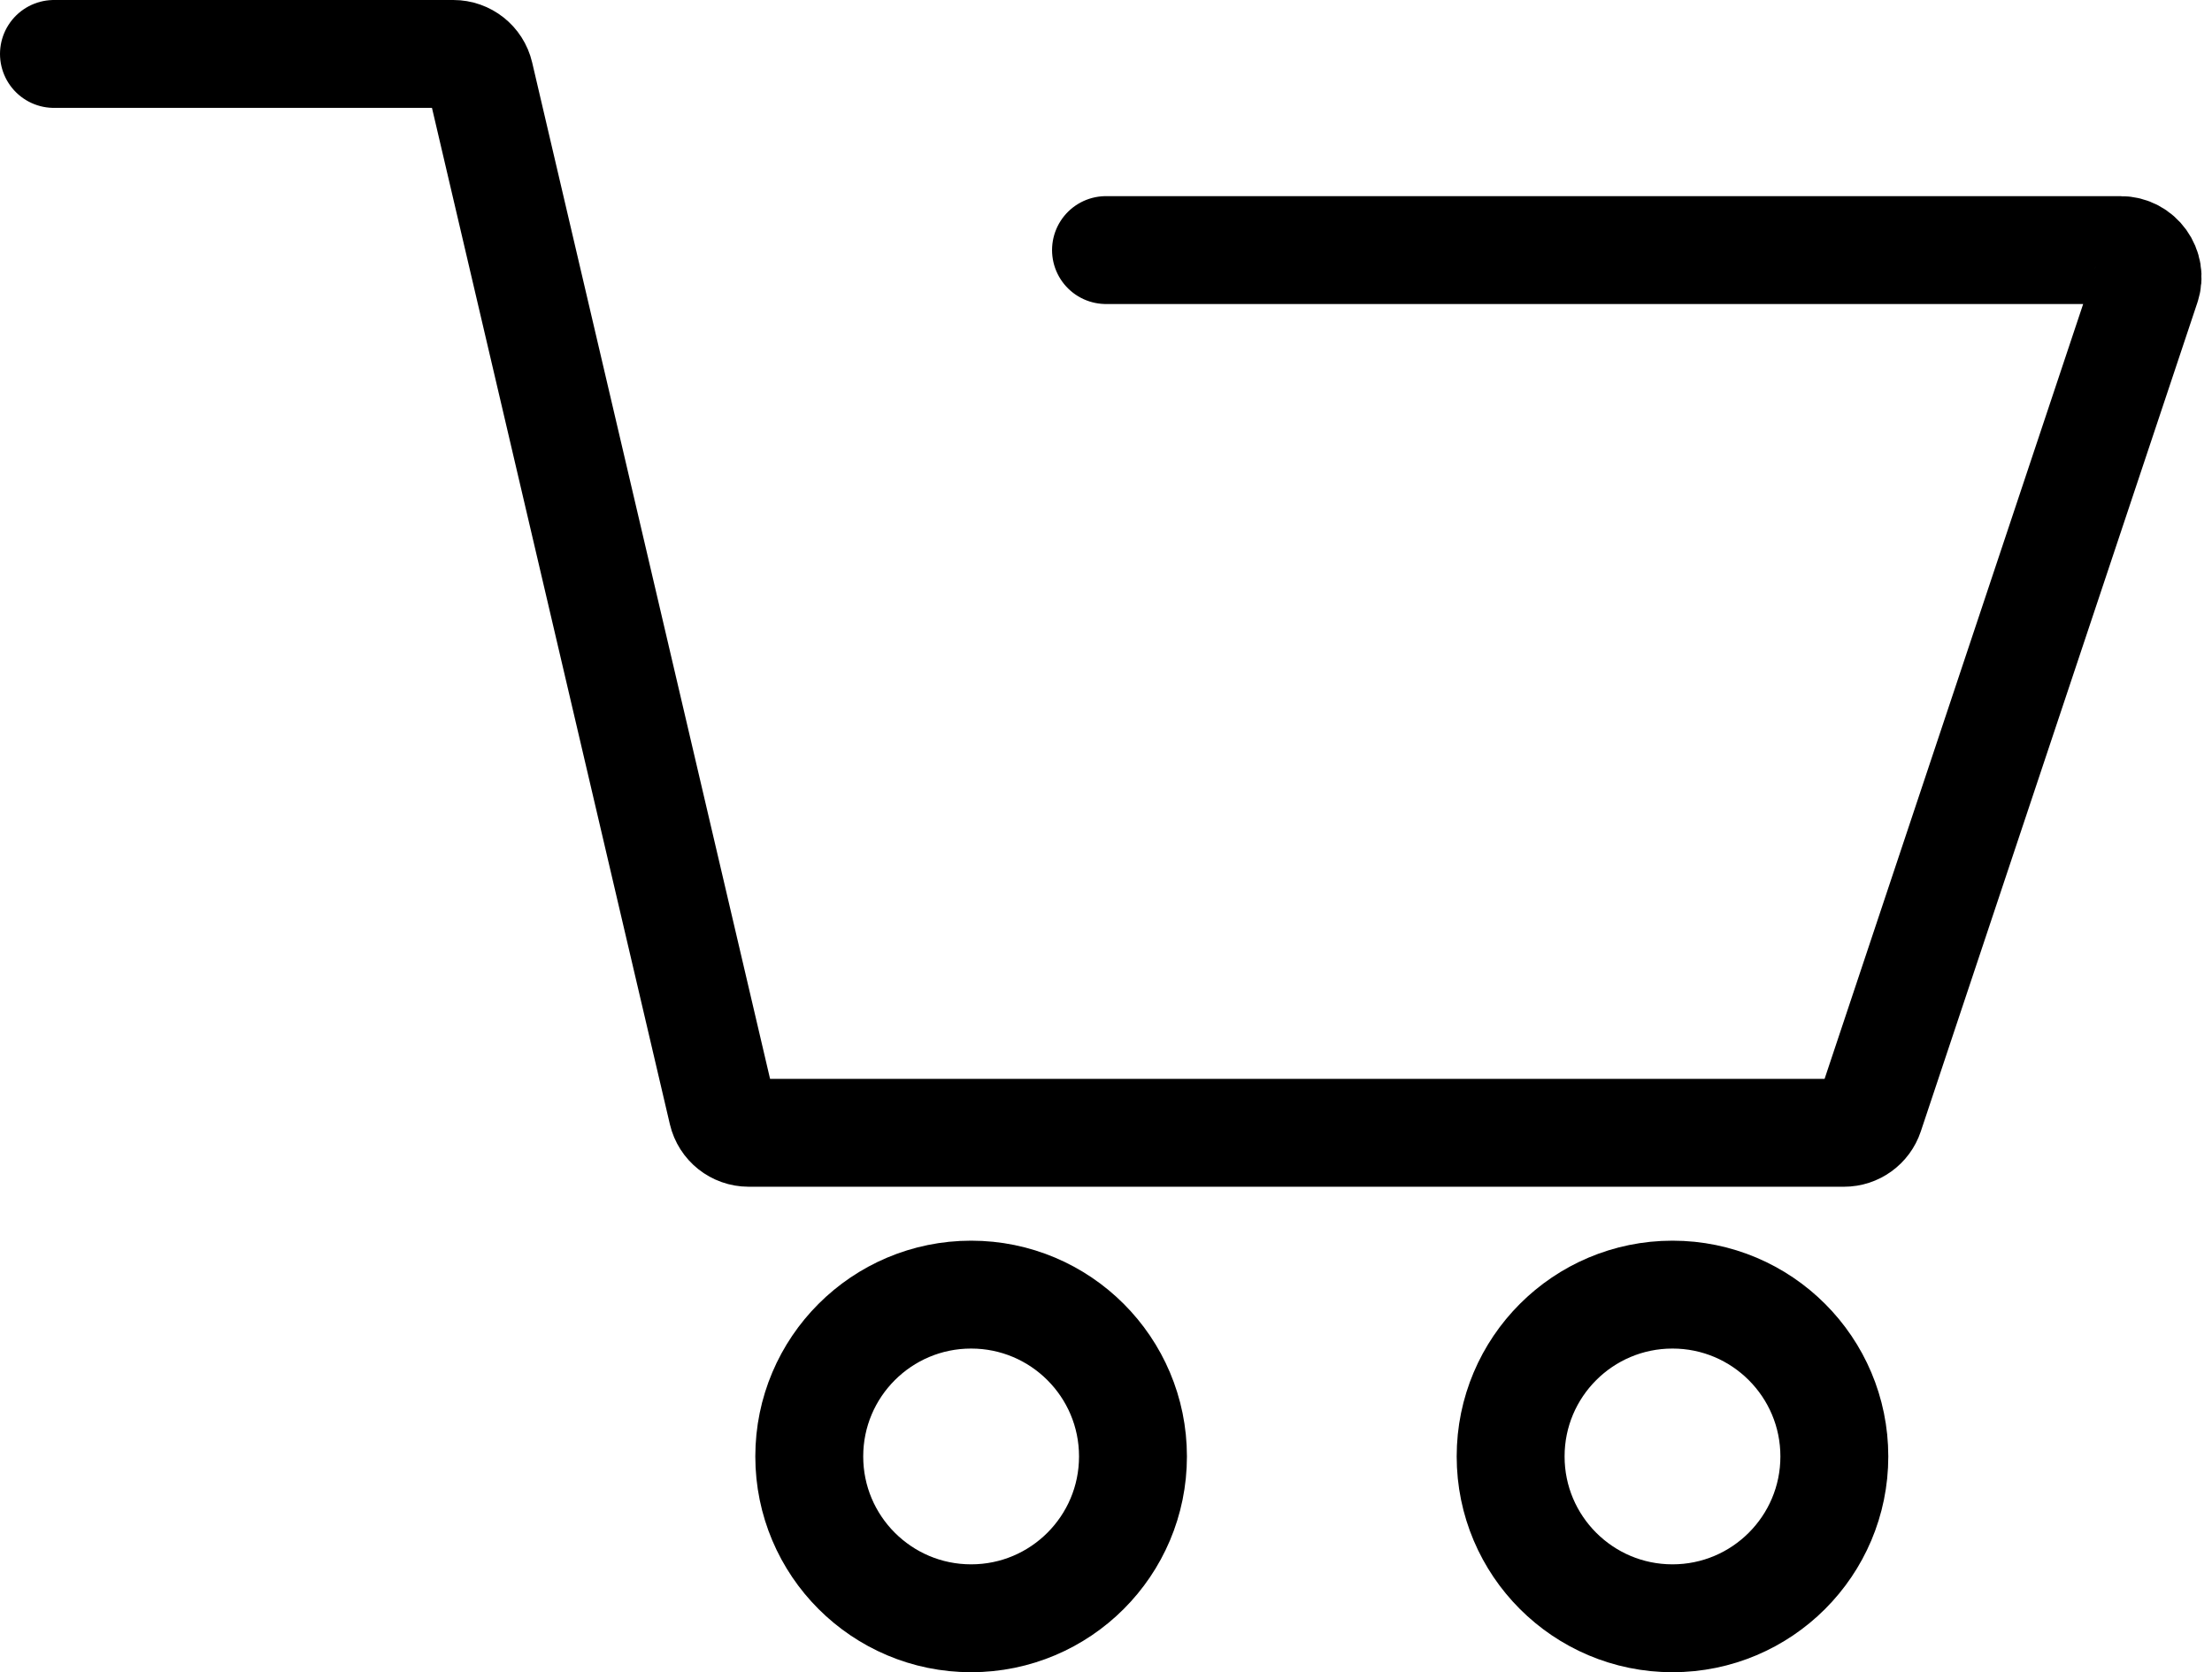 <svg width="41" height="31" viewBox="0 0 41 31" fill="none" xmlns="http://www.w3.org/2000/svg">
<path d="M1 1H8.403C8.636 1 8.837 1.16 8.89 1.386L13.39 20.614C13.443 20.84 13.644 21 13.877 21H34.18C34.395 21 34.586 20.862 34.654 20.658L39.78 5.295C39.888 4.971 39.647 4.636 39.306 4.636H20.5" stroke="black" stroke-width="2" stroke-linecap="round"/>
<circle cx="18" cy="27" r="3" stroke="black" stroke-width="2"/>
<circle cx="31" cy="27" r="3" stroke="black" stroke-width="2"/>
</svg>
